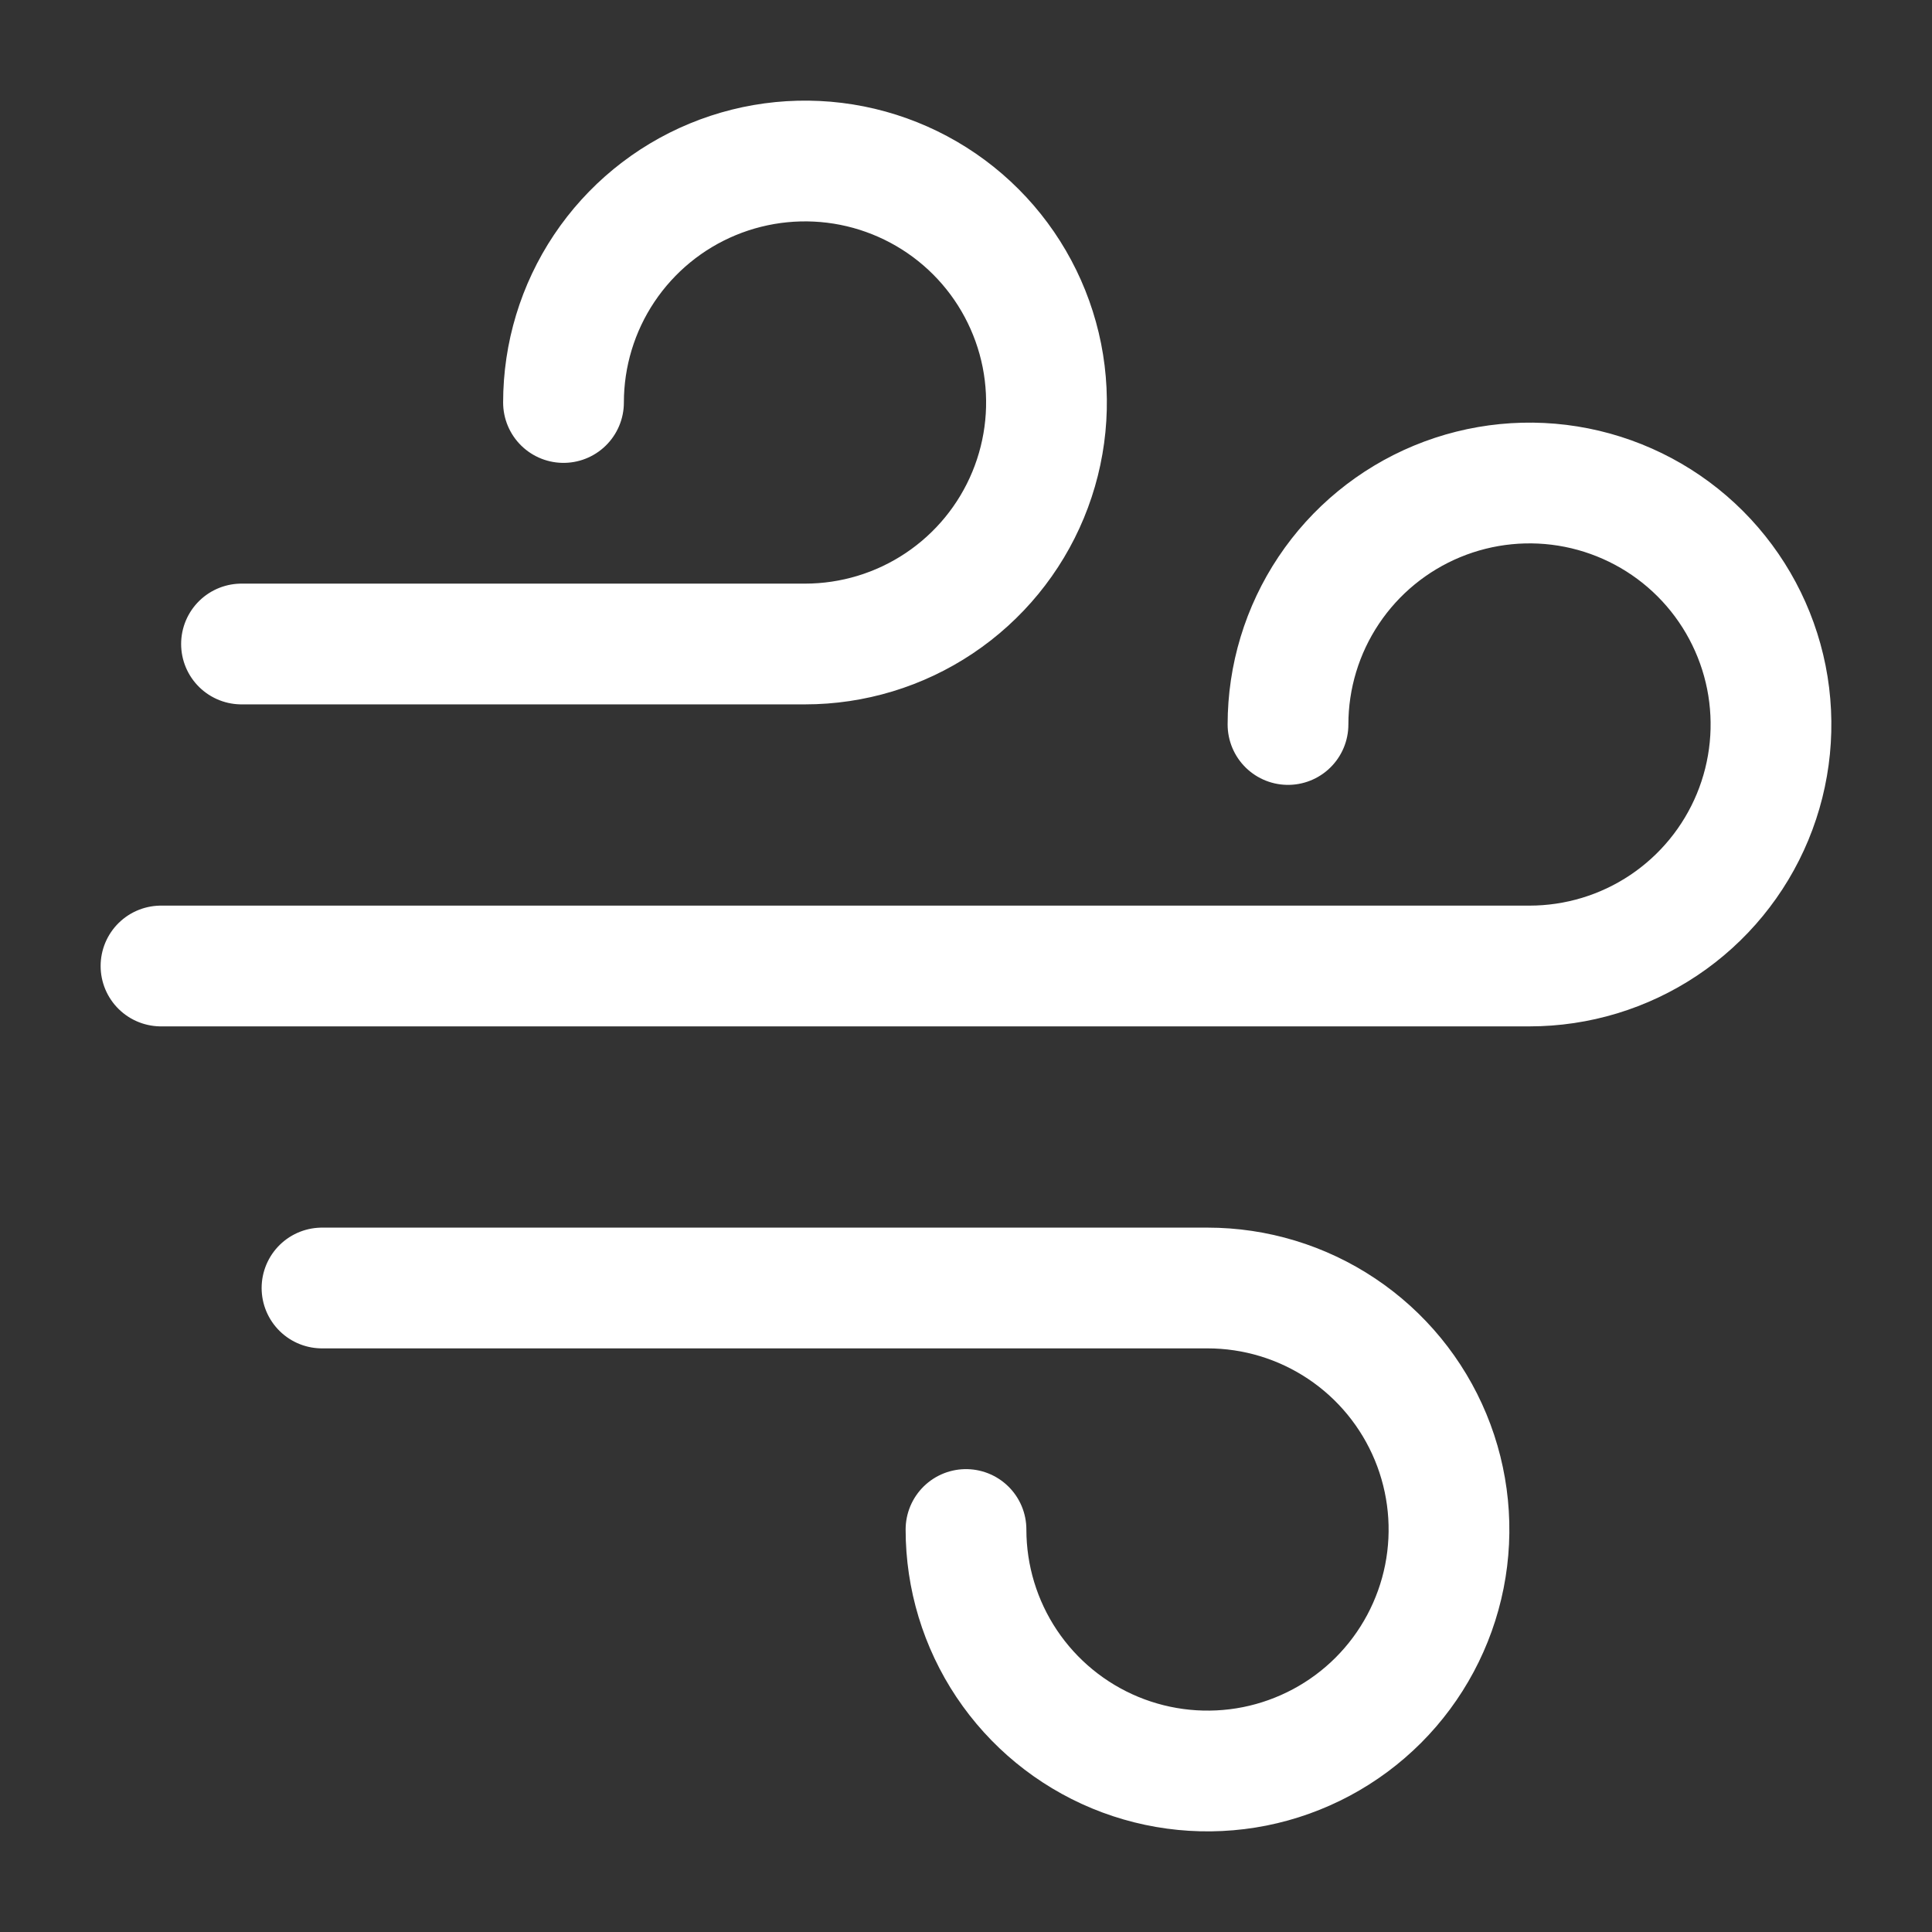 <svg width="48" height="48" viewBox="0 0 48 48" fill="none" xmlns="http://www.w3.org/2000/svg">
<rect x="0" y="0" width="48" height="48" fill="#333333" stroke="none"/>
<path d="M6 16H20C21.187 16 22.347 15.648 23.333 14.989C24.32 14.329 25.089 13.393 25.543 12.296C25.997 11.2 26.116 9.993 25.885 8.829C25.653 7.666 25.082 6.596 24.243 5.757C23.404 4.918 22.334 4.347 21.171 4.115C20.007 3.884 18.8 4.003 17.704 4.457C16.608 4.911 15.671 5.68 15.011 6.667C14.352 7.653 14 8.813 14 10M8 32H30C31.187 32 32.347 32.352 33.333 33.011C34.32 33.67 35.089 34.608 35.543 35.704C35.997 36.8 36.116 38.007 35.885 39.17C35.653 40.334 35.082 41.404 34.243 42.243C33.404 43.082 32.334 43.653 31.171 43.885C30.007 44.116 28.8 43.997 27.704 43.543C26.608 43.089 25.671 42.32 25.011 41.333C24.352 40.347 24 39.187 24 38M4 24H38C39.187 24 40.347 23.648 41.333 22.989C42.32 22.329 43.089 21.392 43.543 20.296C43.997 19.2 44.116 17.993 43.885 16.829C43.653 15.666 43.082 14.597 42.243 13.757C41.404 12.918 40.334 12.347 39.17 12.115C38.007 11.884 36.8 12.003 35.704 12.457C34.608 12.911 33.67 13.68 33.011 14.667C32.352 15.653 32 16.813 32 18" stroke="white" stroke-width="3" stroke-linecap="round" stroke-linejoin="round"/>
</svg>
